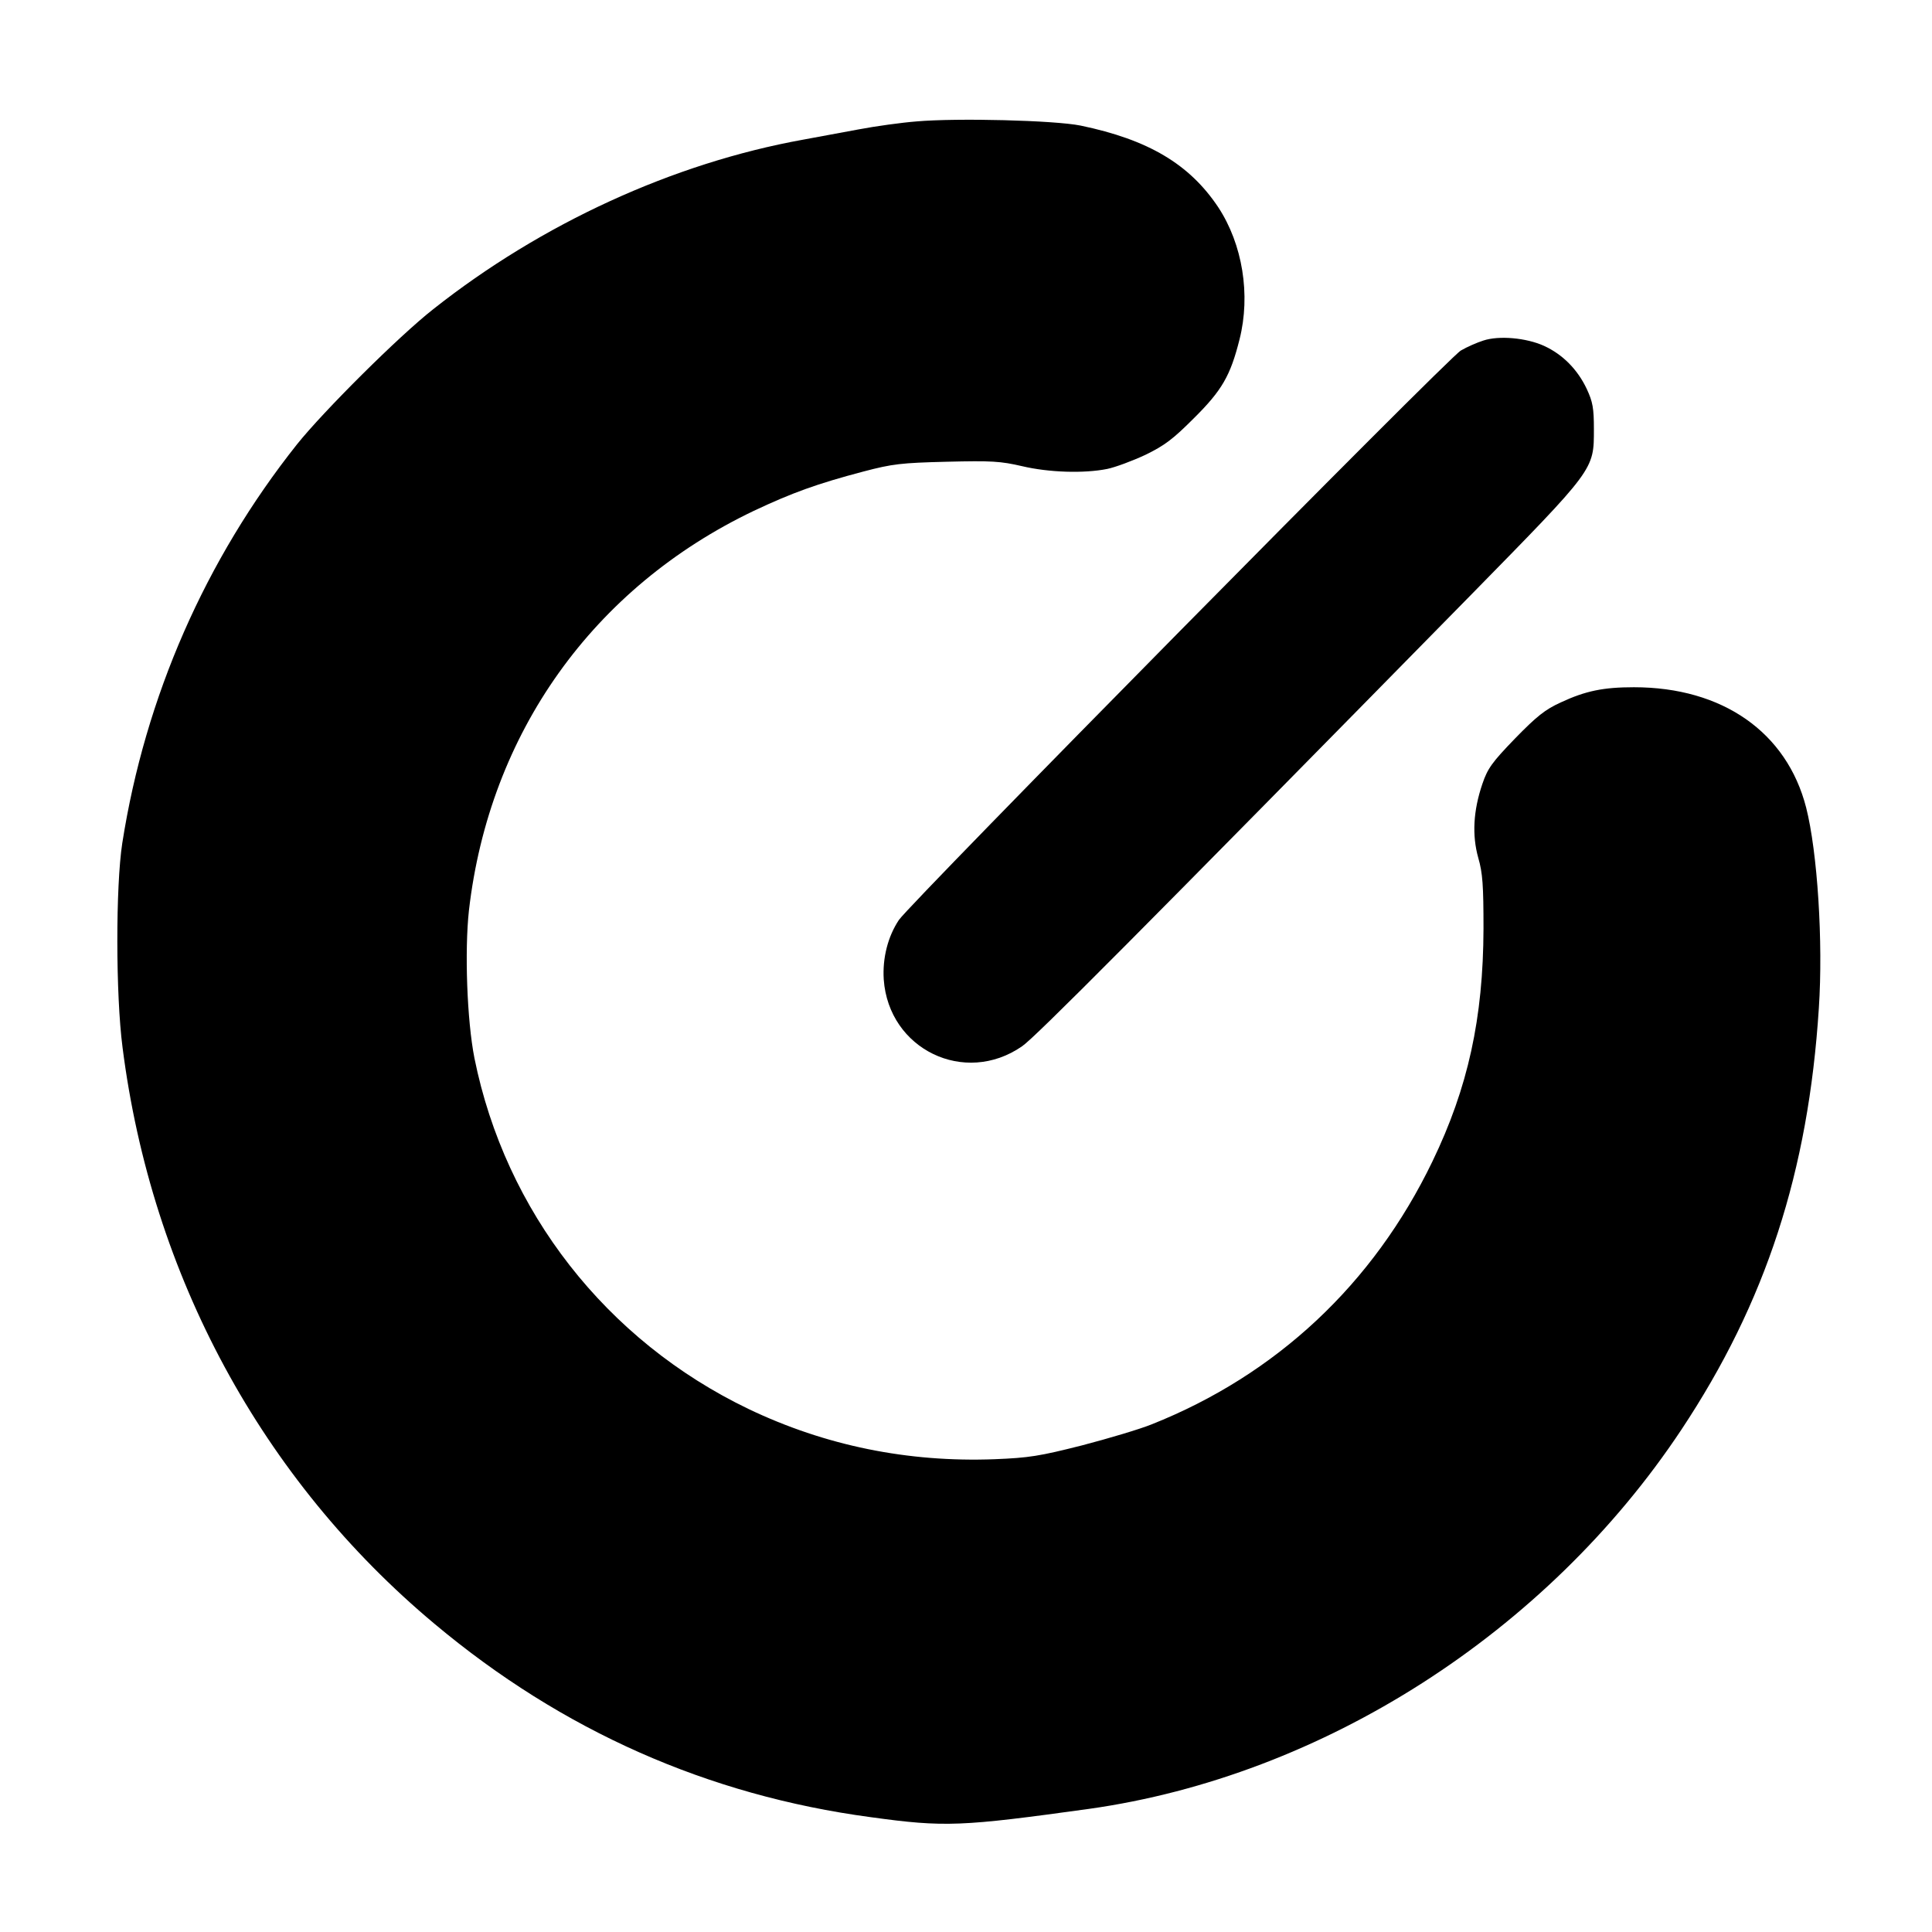 <?xml version="1.0" standalone="no"?>
<!DOCTYPE svg PUBLIC "-//W3C//DTD SVG 20010904//EN"
 "http://www.w3.org/TR/2001/REC-SVG-20010904/DTD/svg10.dtd">
<svg version="1.0" xmlns="http://www.w3.org/2000/svg"
 width="700pt" height="700pt" viewBox="0 0 700 700"
 preserveAspectRatio="xMidYMid meet">
<g transform="translate(0,700) scale(0.1,-0.1)"
fill="#000000" stroke="none">
<path d="M3320 6560 c-52 -4 -147 -17 -210 -29 -63 -12 -153 -28 -200 -37
-471 -85 -948 -304 -1340 -614 -125 -98 -398 -370 -494 -490 -332 -418 -550
-915 -633 -1445 -24 -156 -24 -548 1 -740 105 -826 505 -1566 1131 -2089 462
-387 990 -621 1580 -700 269 -37 327 -34 790 30 847 119 1659 639 2147 1374
306 461 460 935 498 1527 16 240 -5 566 -46 727 -70 273 -303 436 -624 436
-110 0 -175 -13 -265 -55 -57 -26 -87 -50 -166 -131 -83 -86 -99 -108 -118
-164 -33 -97 -38 -186 -15 -268 16 -55 19 -100 19 -257 -1 -324 -56 -576 -185
-843 -214 -444 -565 -773 -1018 -953 -42 -17 -156 -51 -252 -76 -154 -39 -192
-45 -316 -50 -314 -12 -614 49 -892 182 -516 248 -881 716 -993 1271 -27 137
-36 388 -20 535 74 643 450 1170 1032 1448 138 65 228 98 399 143 103 27 135
31 300 35 163 4 195 2 273 -16 97 -23 225 -27 309 -10 29 6 91 29 138 51 70
34 100 57 175 132 103 102 133 155 166 286 41 162 11 345 -77 479 -104 156
-253 245 -499 296 -94 19 -446 28 -595 15z"/>
<path d="M5374 5766 c-22 -7 -59 -23 -81 -36 -45 -25 -1991 -1998 -2036 -2063
-40 -60 -60 -138 -55 -216 18 -253 293 -386 501 -242 47 32 411 398 1630 1639
446 455 442 449 442 597 0 76 -4 99 -26 146 -33 70 -87 125 -155 156 -64 29
-163 38 -220 19z"/>
</g>
</svg>
